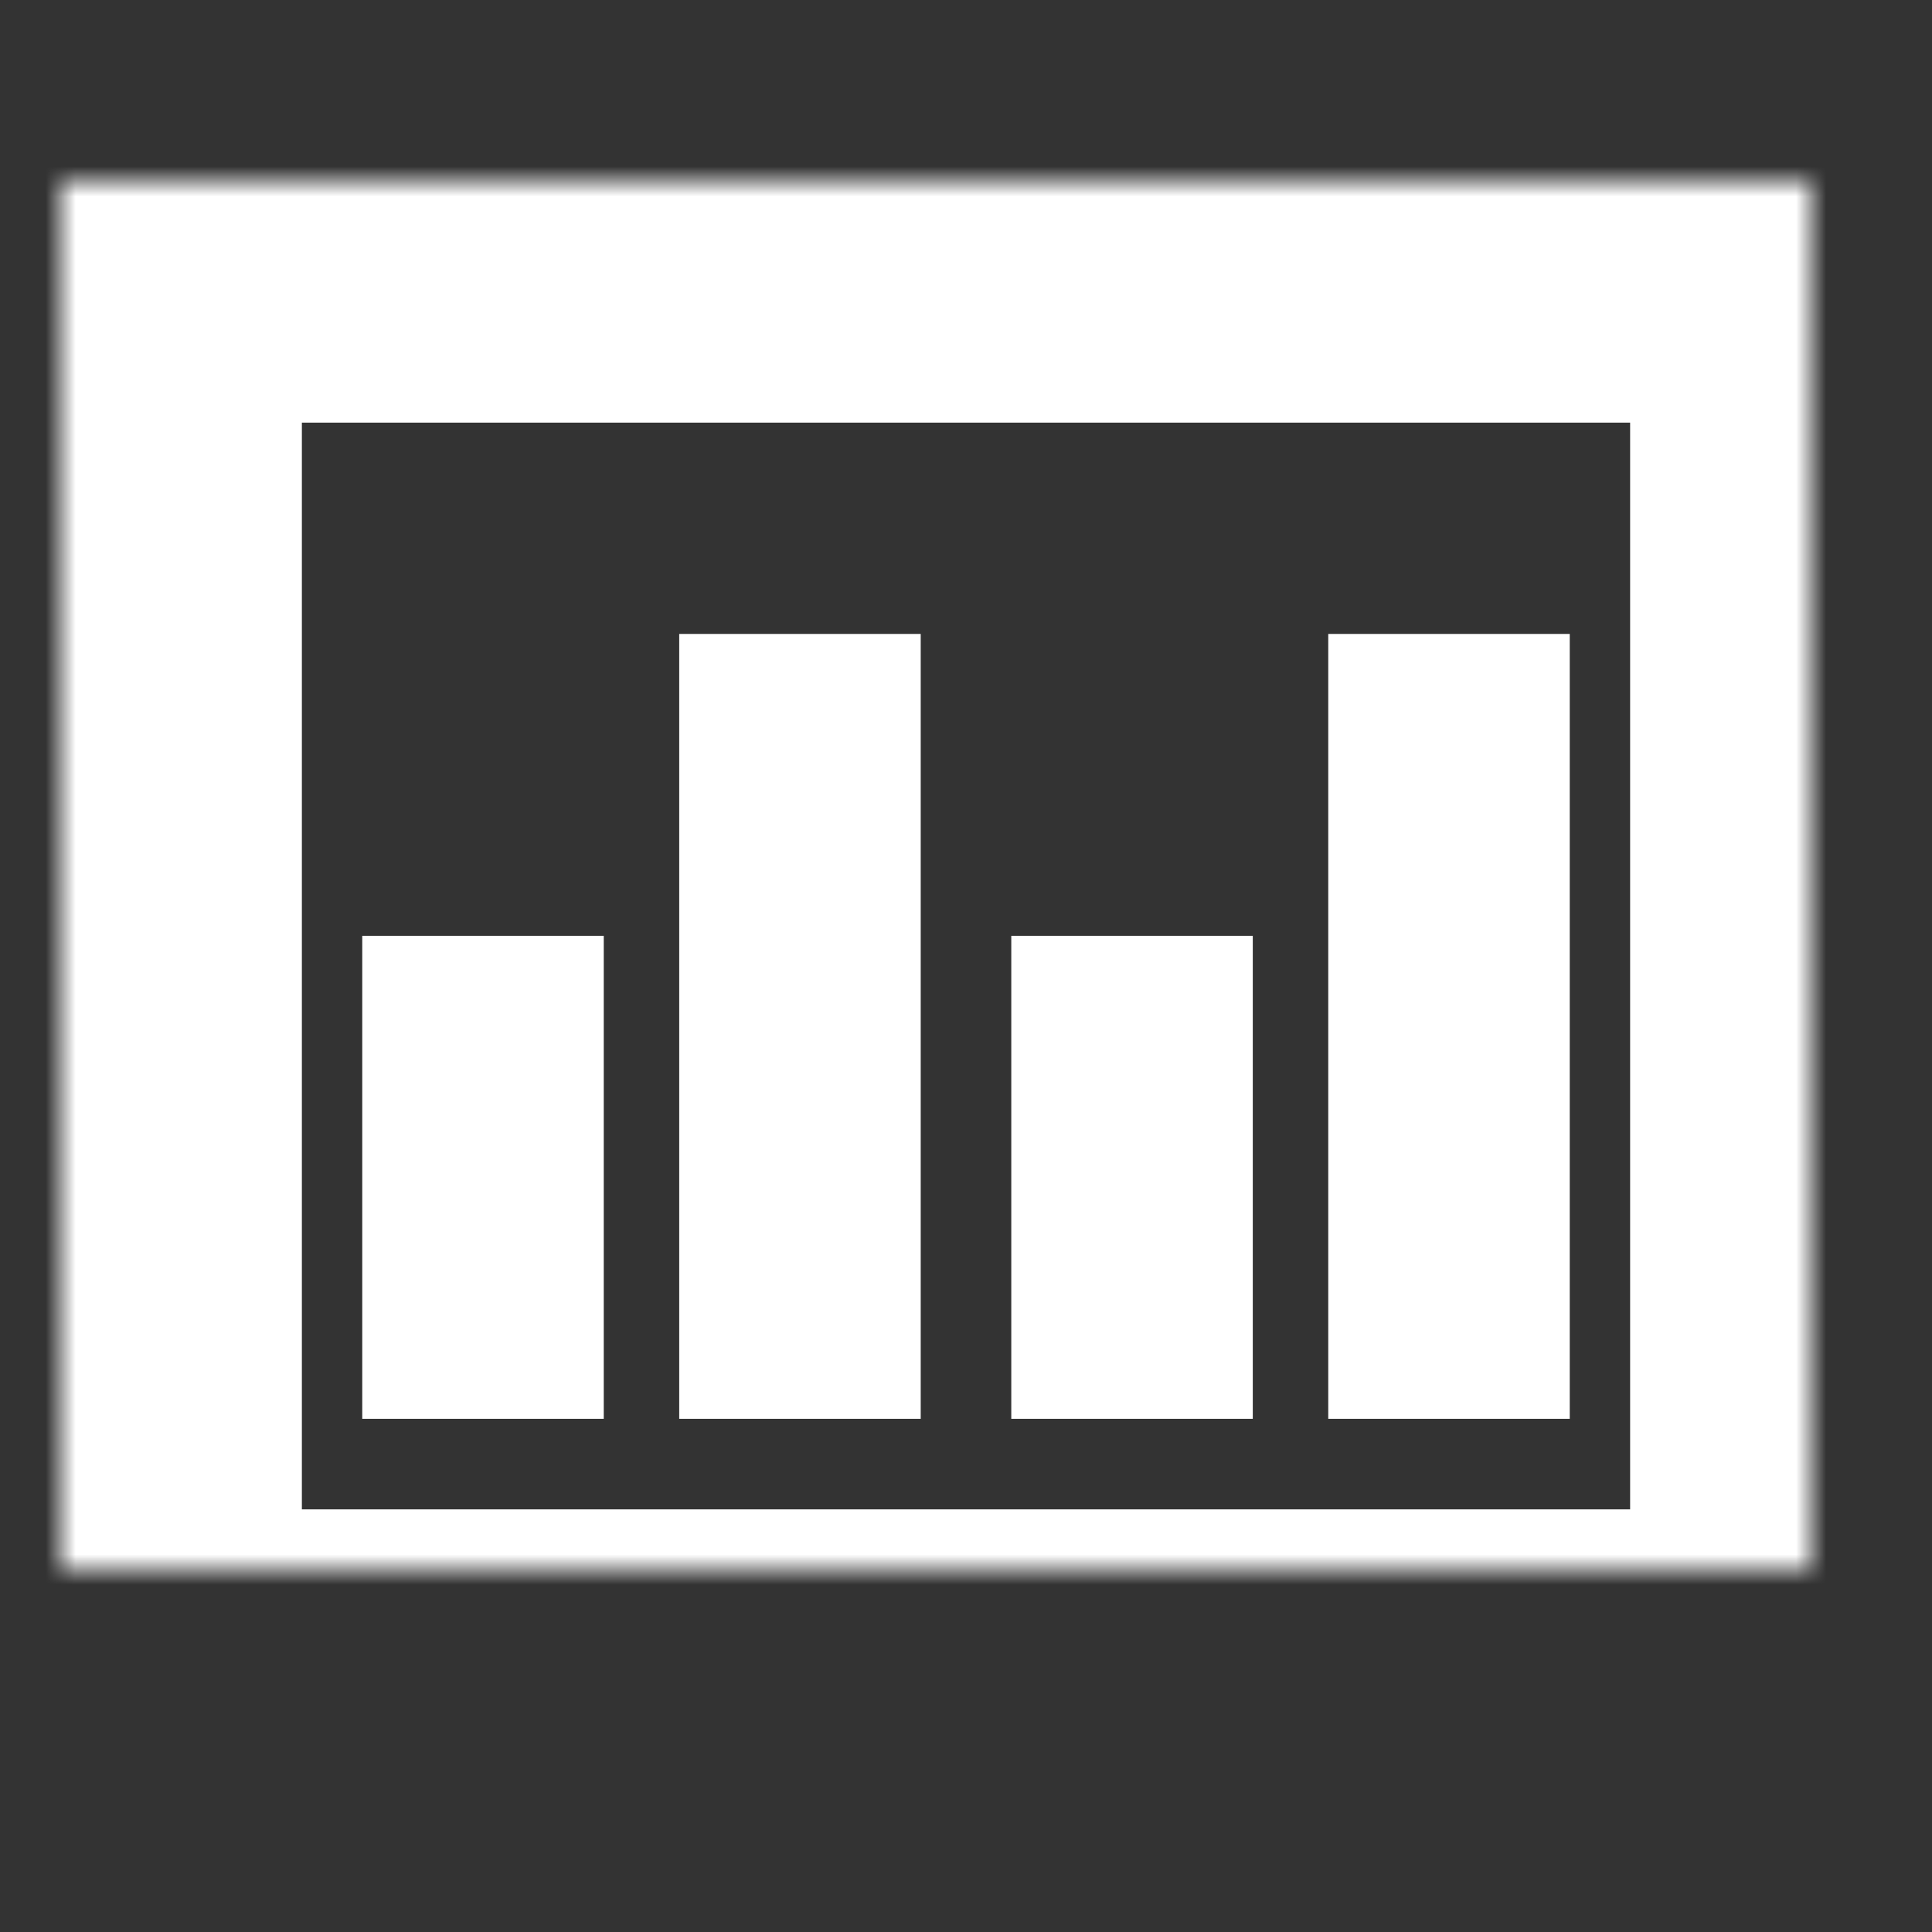 <?xml version="1.0" encoding="UTF-8" standalone="no"?>
<svg width="64px" height="64px" viewBox="0 0 64 64" version="1.1" xmlns="http://www.w3.org/2000/svg" xmlns:xlink="http://www.w3.org/1999/xlink">
    <rect x="0" y="0" width="64" height="64" fill="#333333" stroke="none"/>
    <!-- Generator: Sketch 39.1 (31720) - http://www.bohemiancoding.com/sketch -->
    <title>graph-black</title>
    <desc>Created with Sketch.</desc>
    <defs>
        <rect id="path-1" x="2" y="6" width="60" height="52"></rect>
        <mask id="mask-2" maskContentUnits="userSpaceOnUse" maskUnits="objectBoundingBox" x="0" y="0" width="60" height="52" fill="white">
            <use xlink:href="#path-1"></use>
        </mask>
    </defs>
    <g id="evo-icon" stroke="none" stroke-width="1" fill="none" fill-rule="evenodd">
        <g id="graph-black" stroke="#ffffff">
            <use id="rectangle" mask="url(#mask-2)" stroke-width="16" xlink:href="#path-1"></use>
            <path d="M16,47 L16,31" id="line1" stroke-width="8"></path>
            <path d="M26.5,47 L26.5,21" id="line2" stroke-width="8"></path>
            <path d="M37.5,47 L37.5,31" id="line3" stroke-width="8"></path>
            <path d="M48,47 L48,21" id="line4" stroke-width="8"></path>
        </g>
    </g>
</svg>